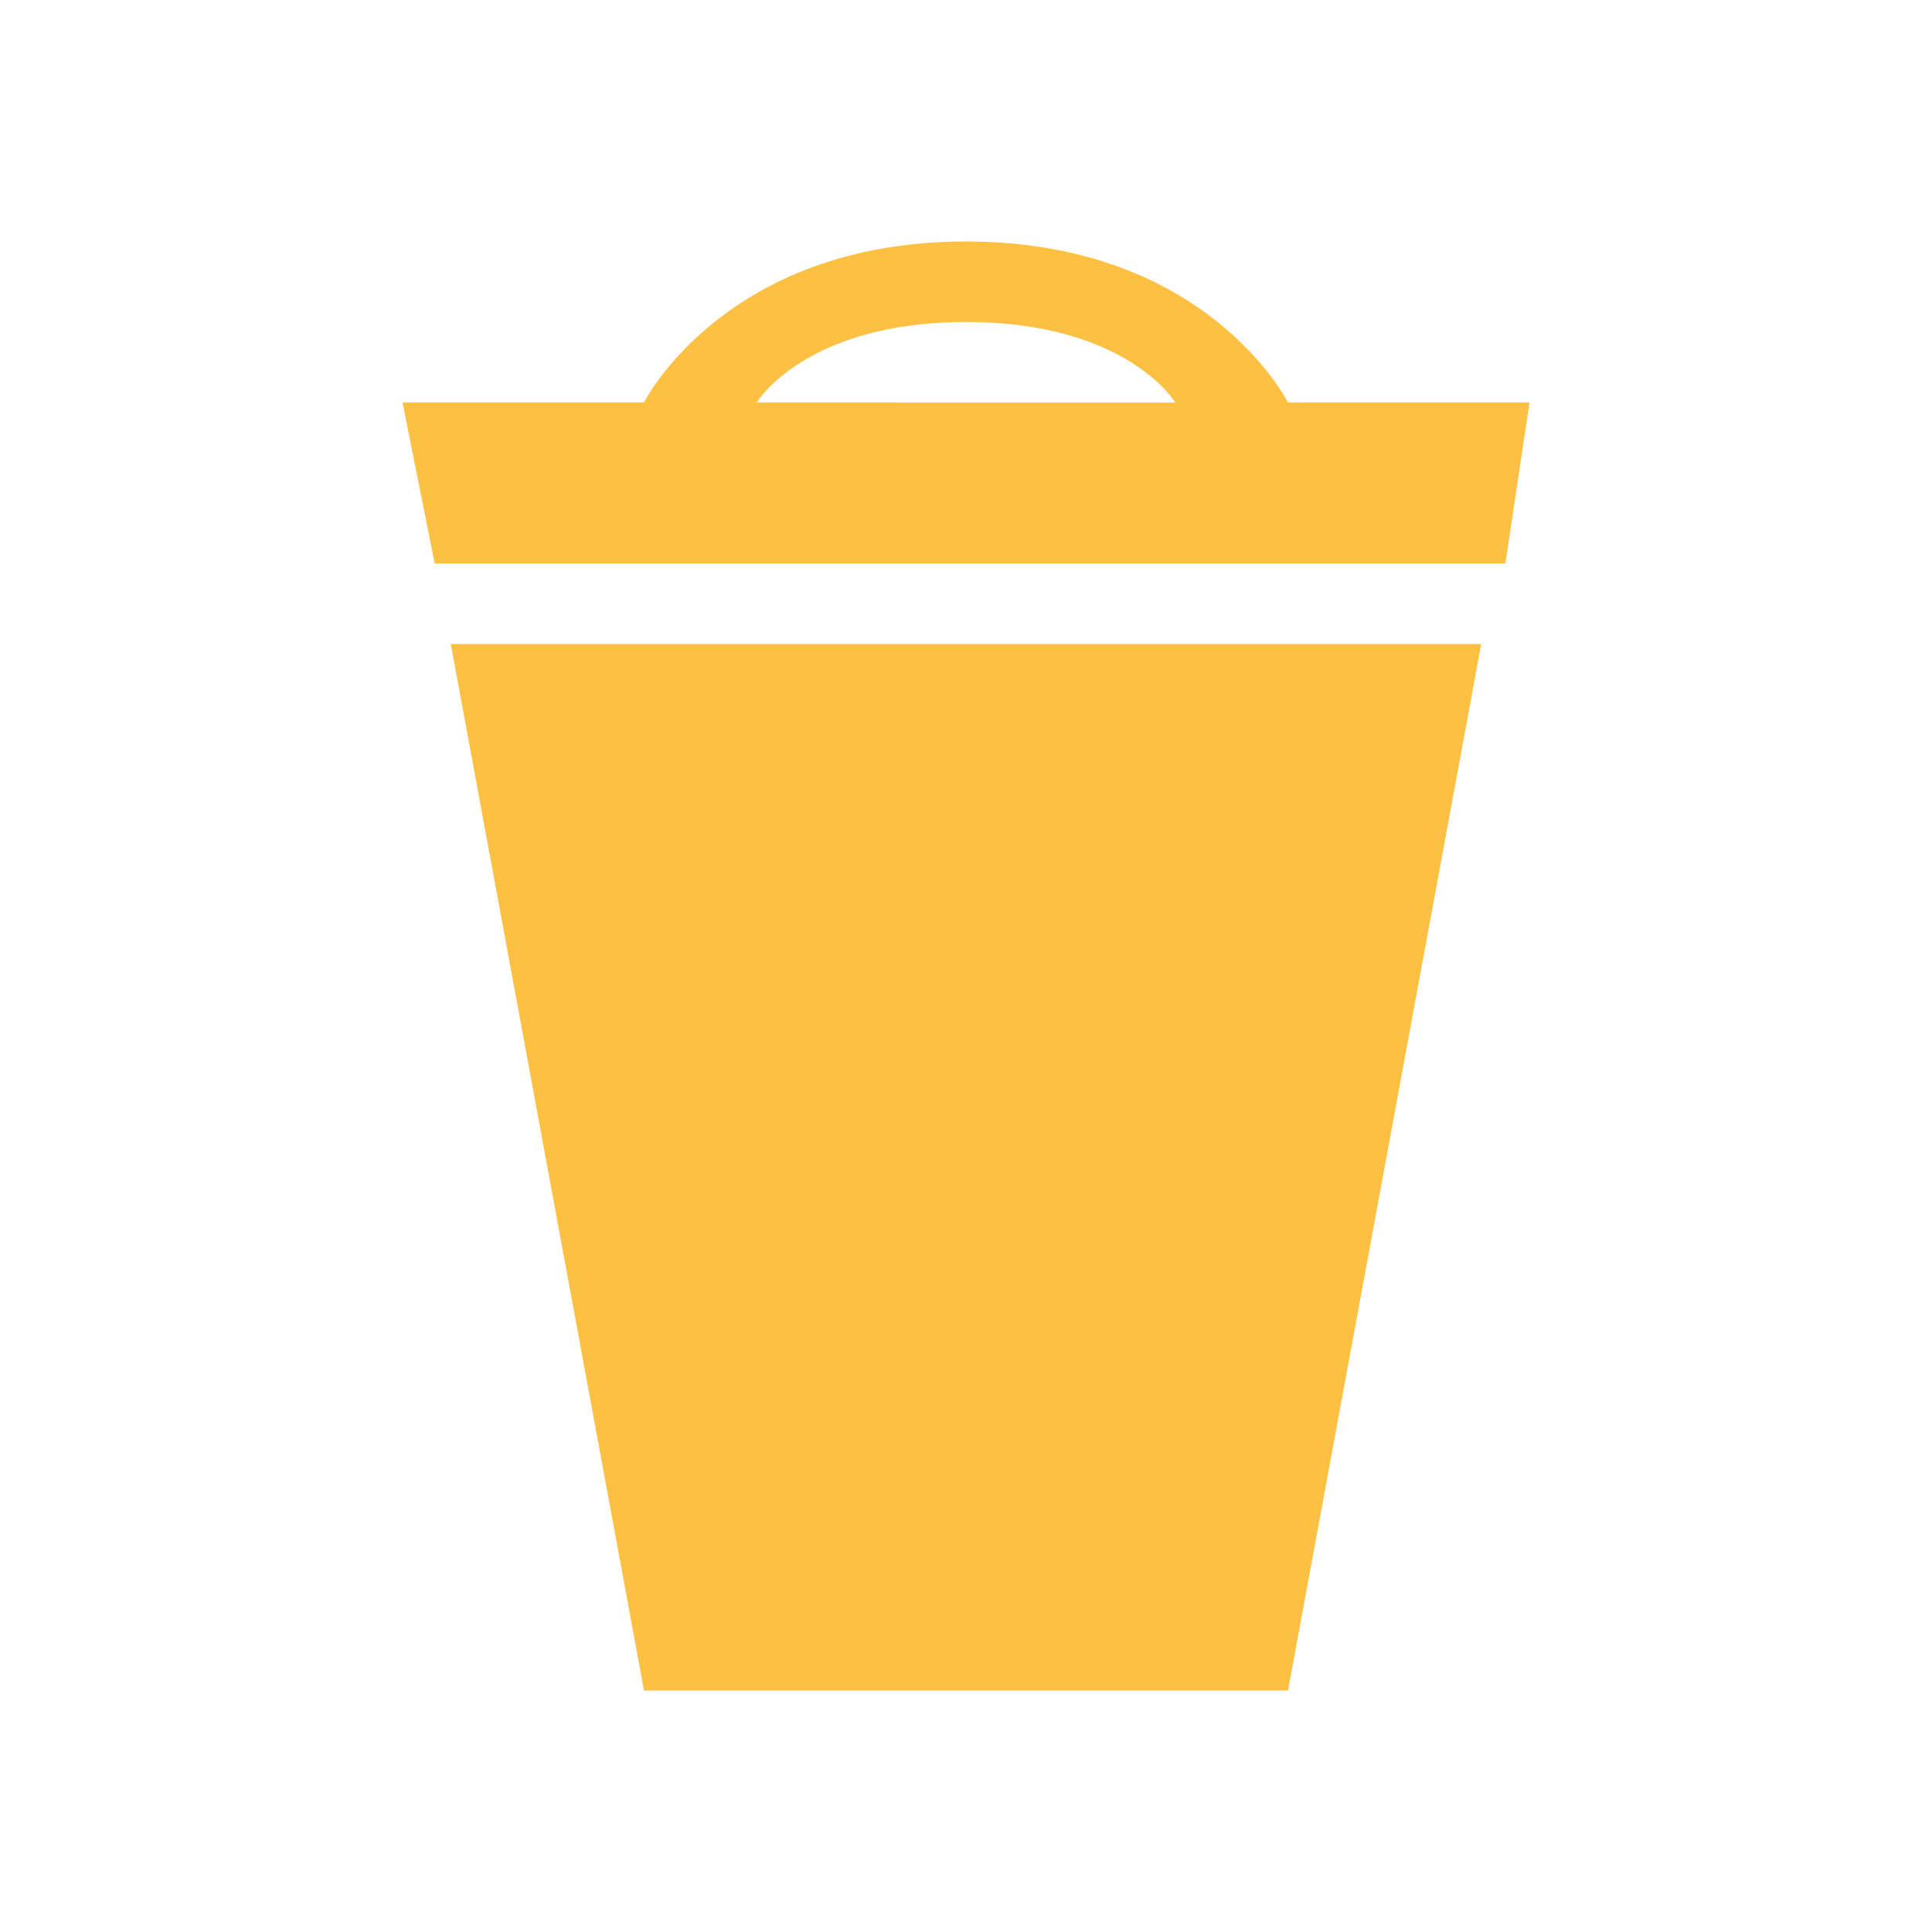 <svg xmlns="http://www.w3.org/2000/svg" viewBox="0 0 24 24"><g fill='#FDC043'><path d="M16 5s-1-2-4-2-4 2-4 2H5l.4 2h13.3l.3-2h-3zM9.4 5S10 4 12 4s2.6 1 2.6 1H9.4zM8 21h8l2.4-13H5.6z"></path></g></svg>